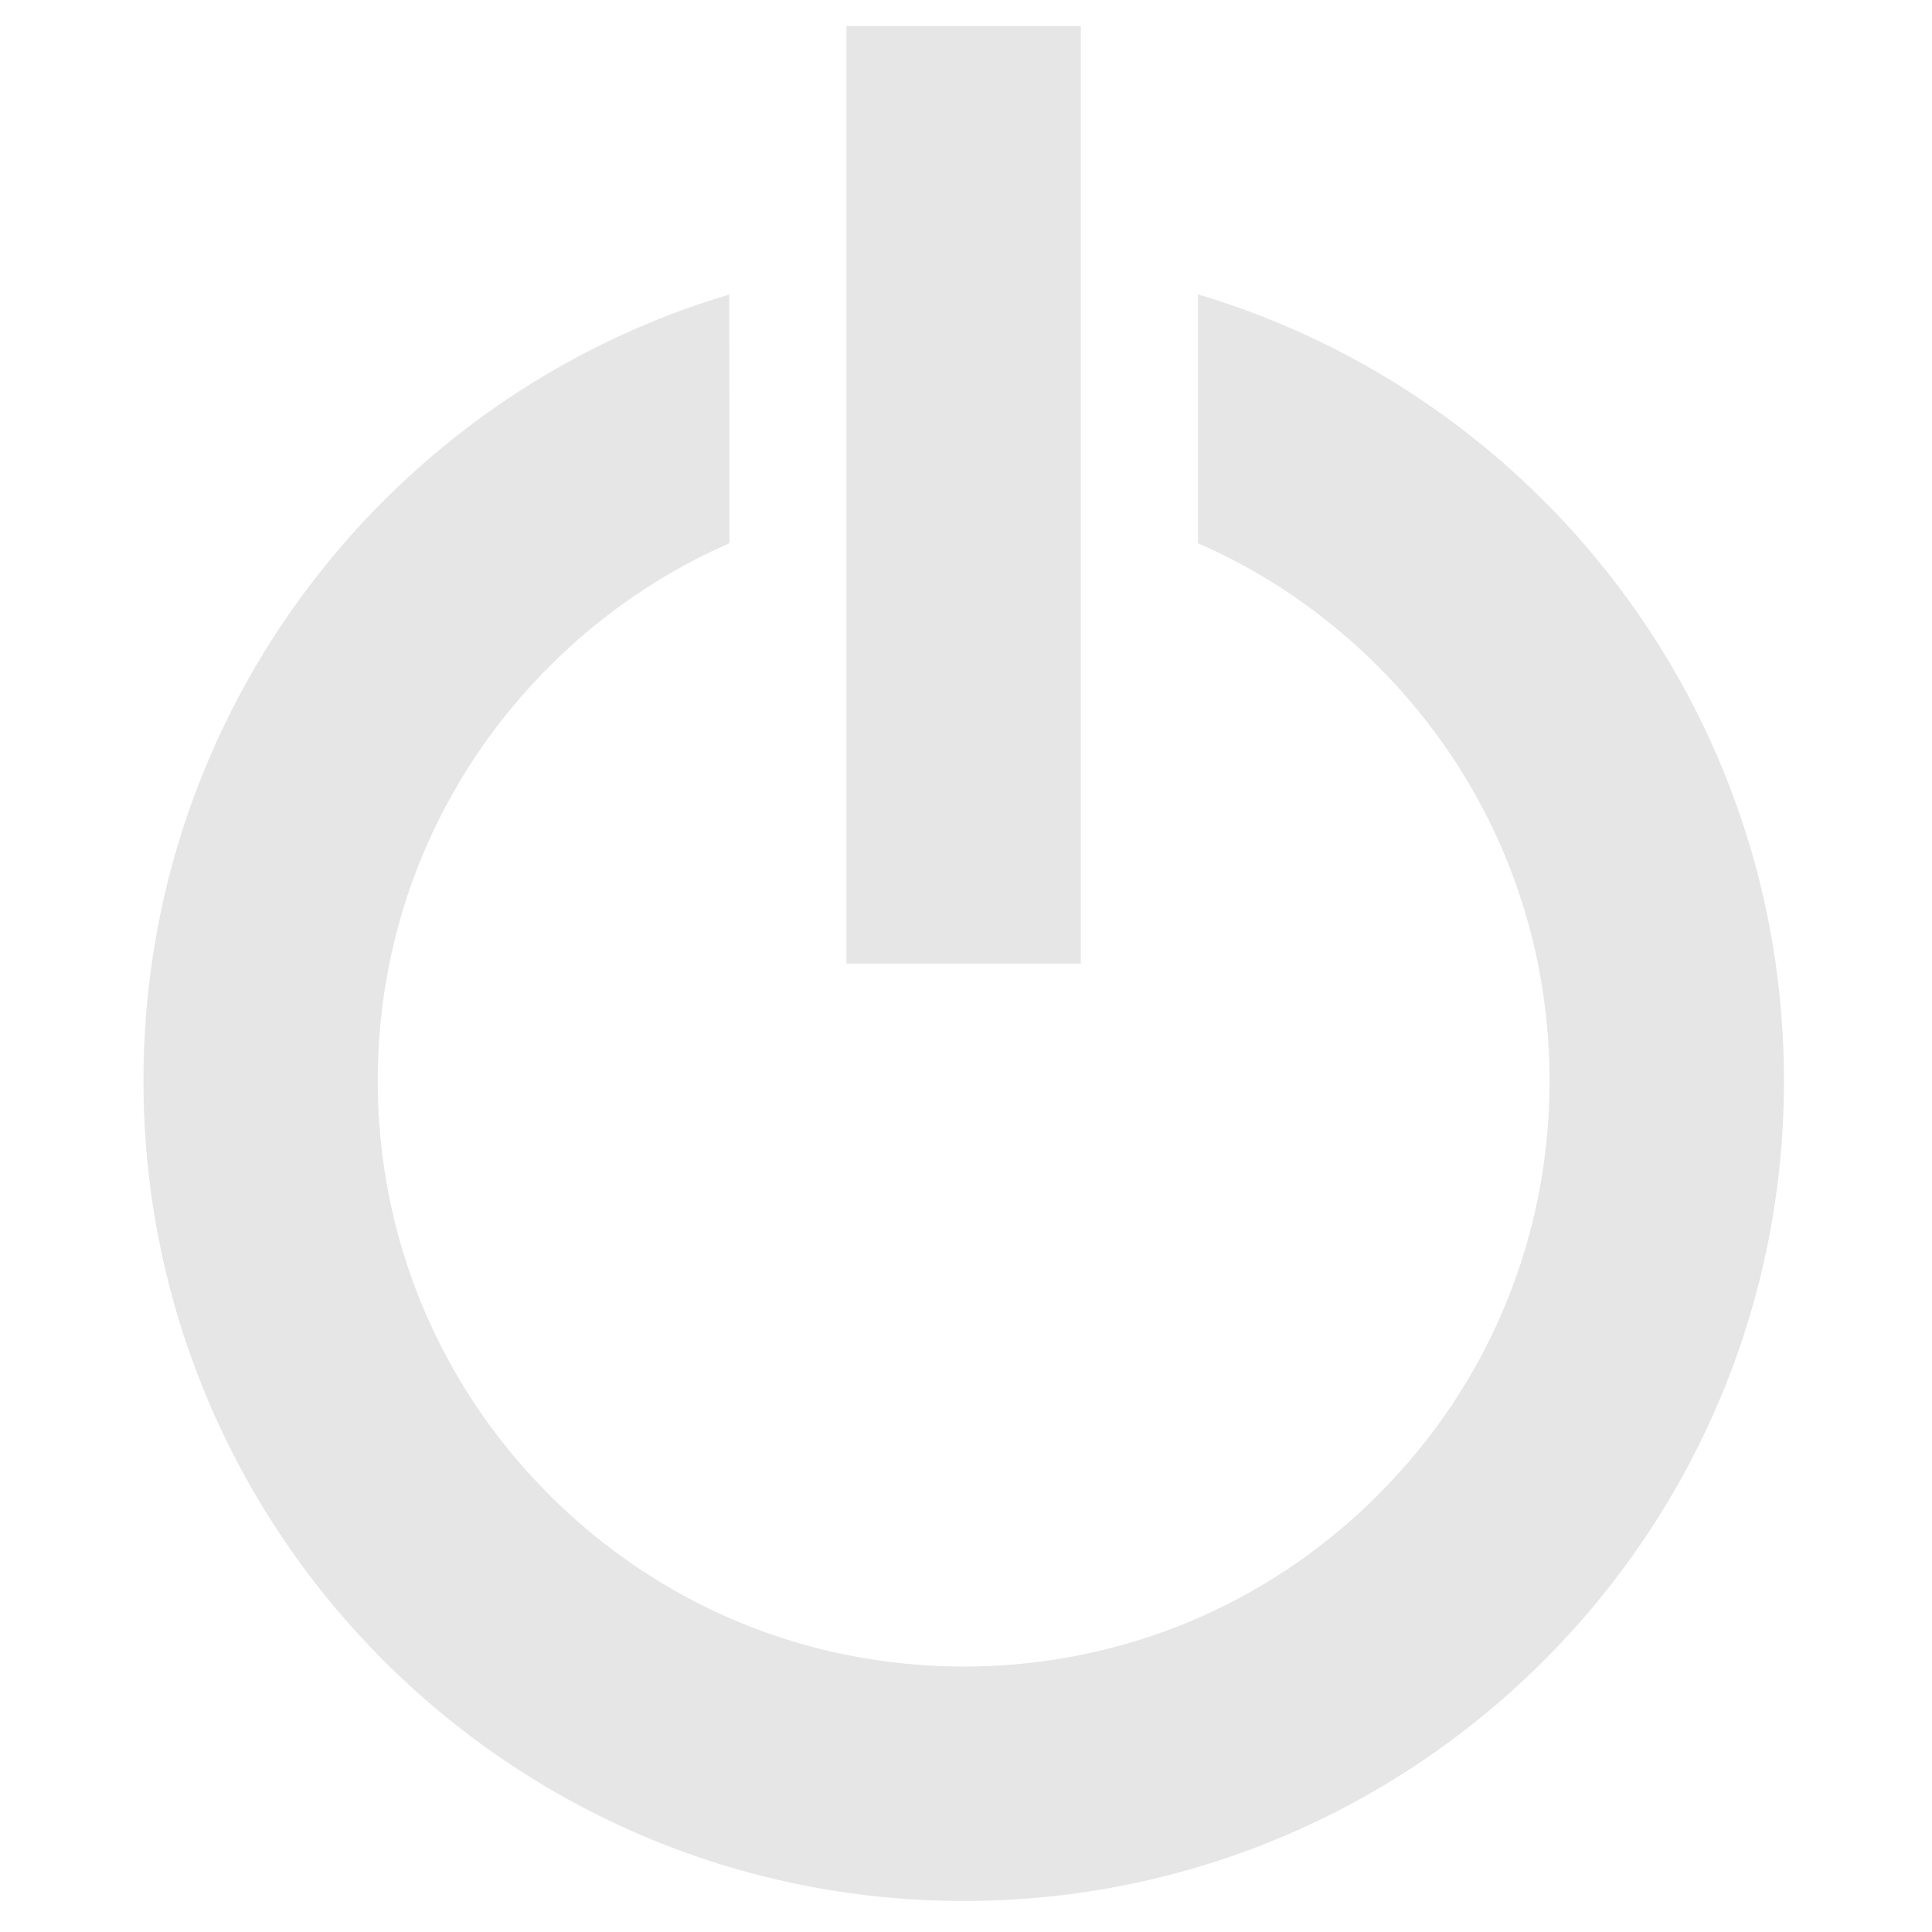 <svg xmlns="http://www.w3.org/2000/svg" width="48" height="48" viewBox="0 0 12.7 12.7">
  <path fill="#e6e6e6" d="M5.564.171v6.163h1.541V.171zm-.77 1.765C2.567 2.598.943 4.661.943 7.104c0 2.978 2.414 5.392 5.392 5.392 2.978 0 5.392-2.414 5.392-5.392 0-2.443-1.625-4.506-3.852-5.169v1.636c.436.19.837.463 1.183.809.727.727 1.128 1.695 1.128 2.724s-.4 1.996-1.128 2.723C8.331 10.555 7.364 10.955 6.335 10.955c-1.029 0-1.996-.4-2.724-1.128C2.884 9.1 2.483 8.133 2.483 7.104s.401-1.996 1.129-2.724c.346-.346.747-.619 1.183-.809z"/>
</svg>
